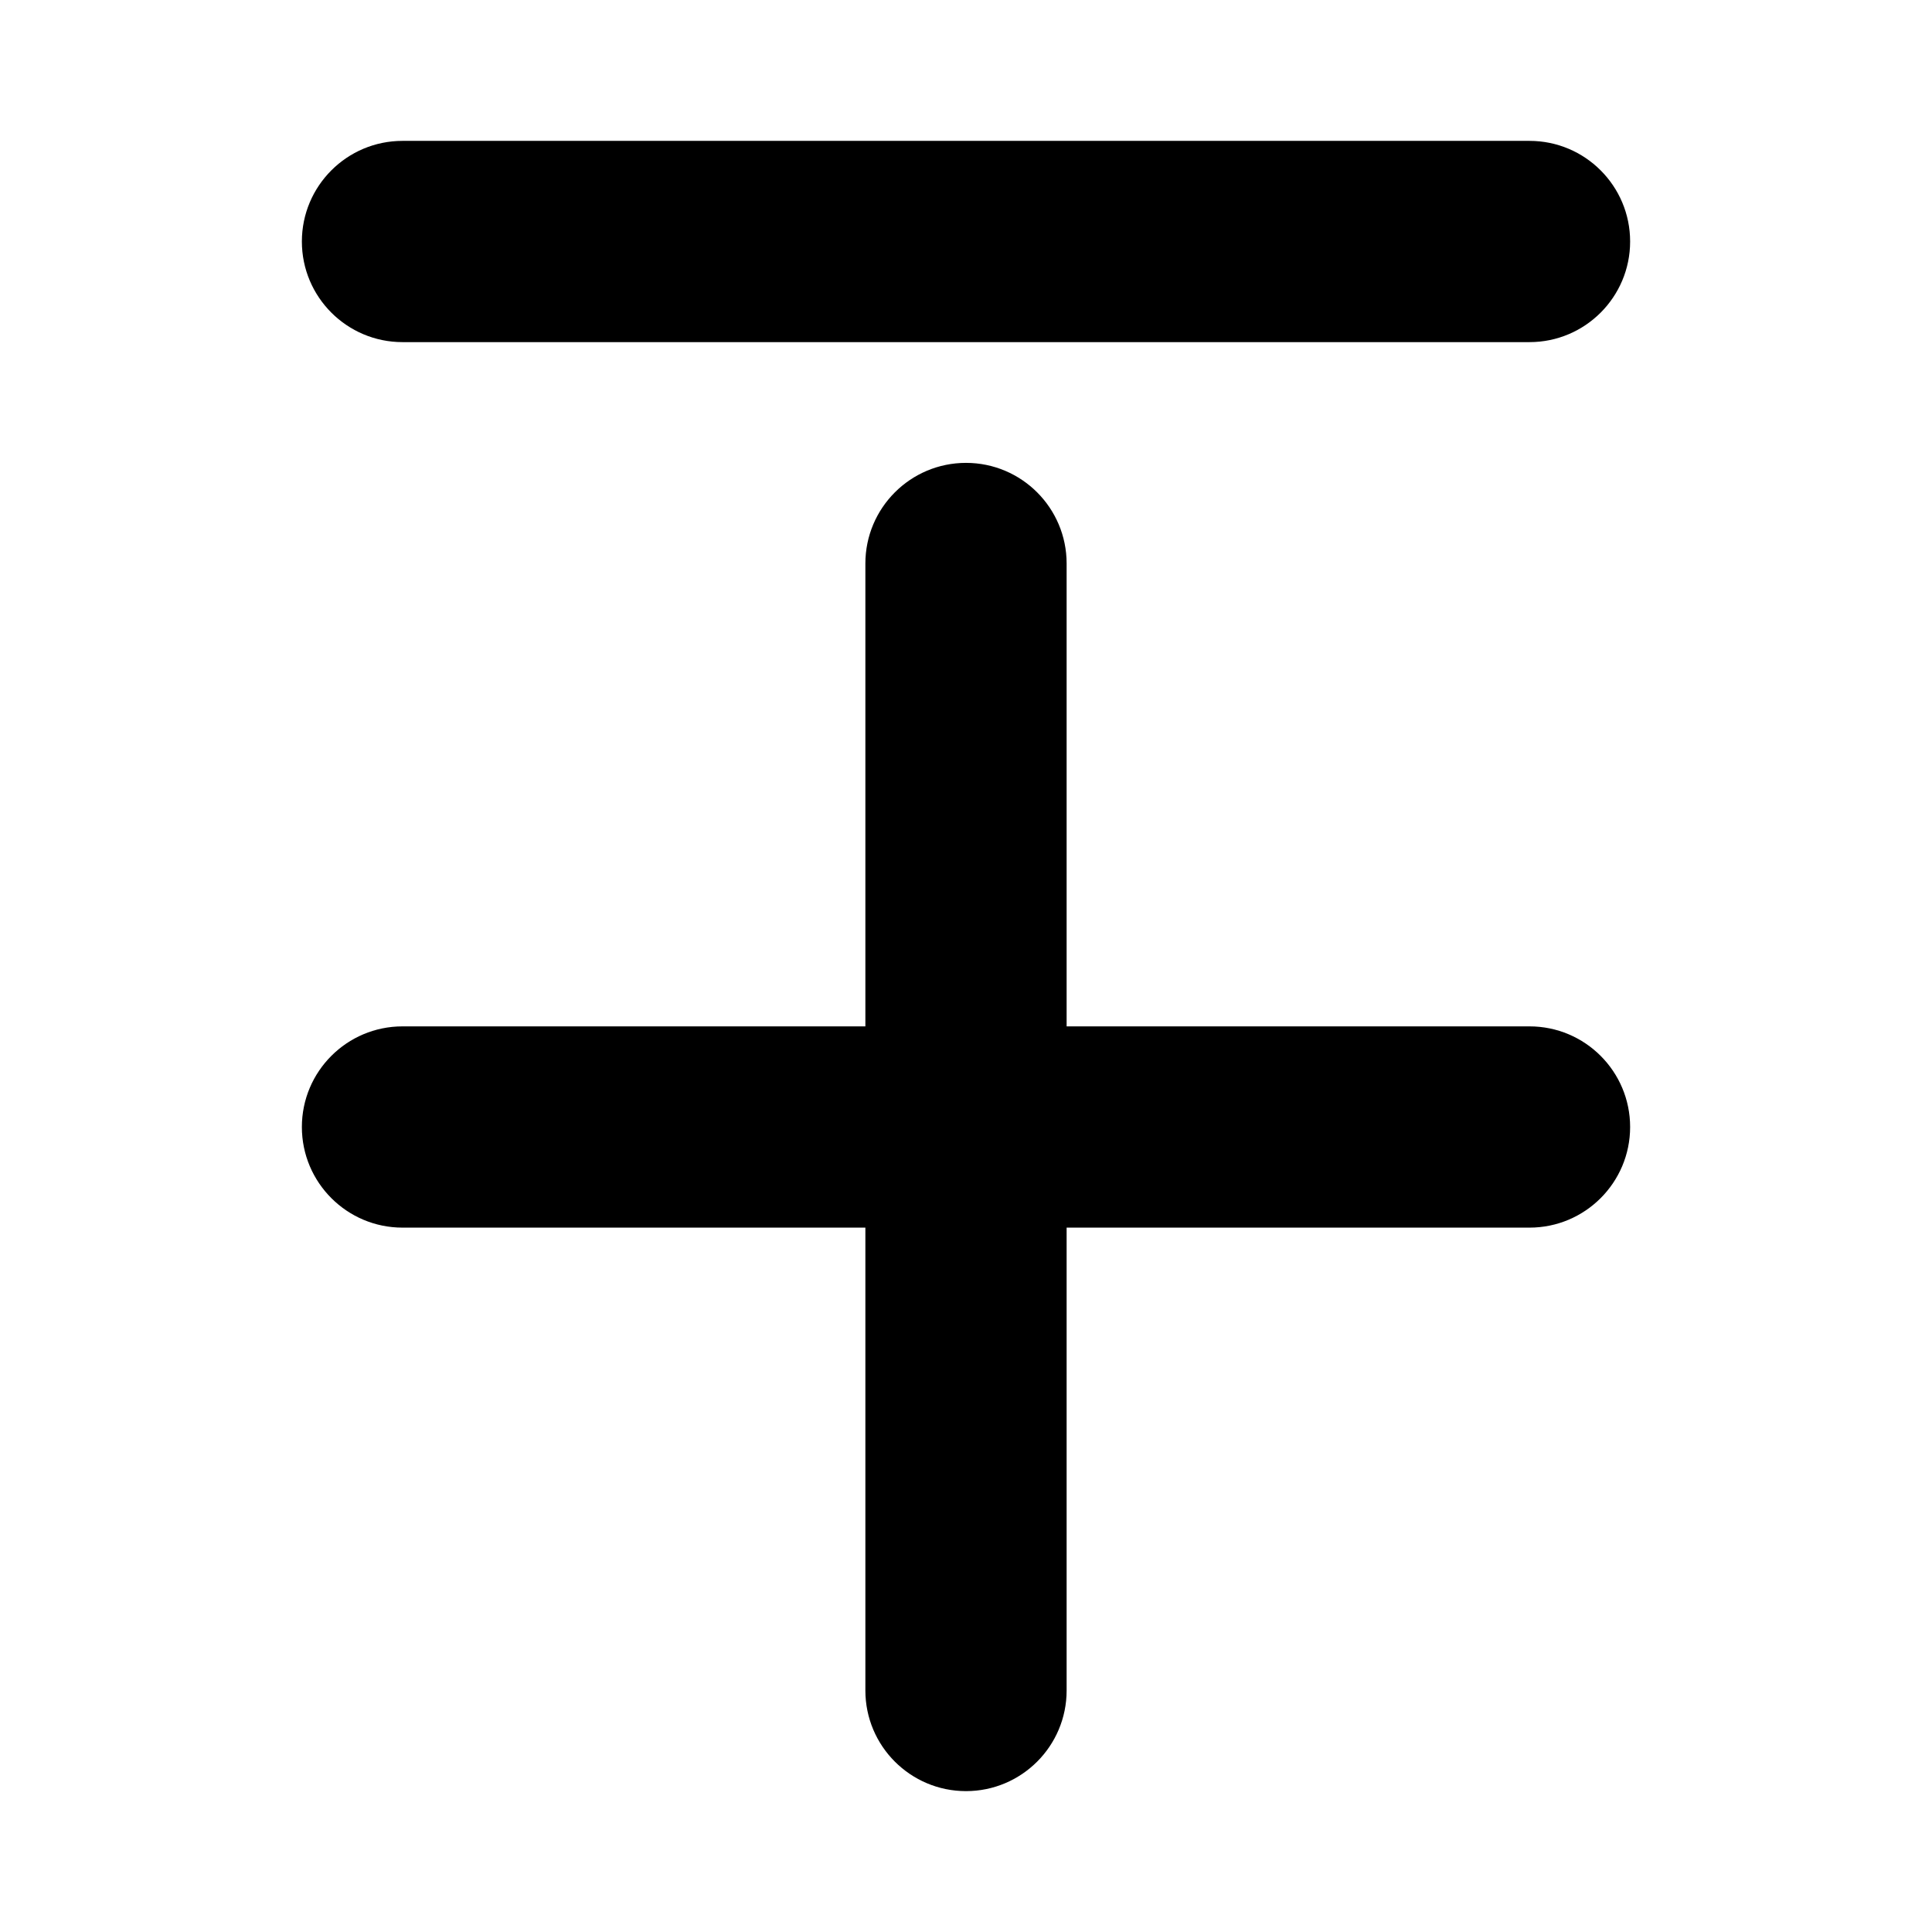 <svg width="24" height="24" viewBox="0 0 24 24" xmlns="http://www.w3.org/2000/svg">
    <path fill-rule="evenodd" clip-rule="evenodd" d="M12 5.75C12.69 5.75 13.25 6.31 13.25 7V12.75H19C19.69 12.75 20.25 13.31 20.25 14C20.25 14.69 19.69 15.25 19 15.25H13.25V21C13.25 21.69 12.69 22.25 12 22.25C11.31 22.25 10.75 21.69 10.75 21V15.25H5C4.31 15.25 3.75 14.69 3.75 14C3.75 13.31 4.31 12.75 5 12.75H10.75V7C10.75 6.31 11.31 5.75 12 5.75Z"/>
    <path fill-rule="evenodd" clip-rule="evenodd" d="M20.25 3C20.25 3.69 19.69 4.25 19 4.25L5 4.25C4.31 4.25 3.75 3.69 3.75 3C3.75 2.31 4.31 1.75 5 1.75L19 1.75C19.69 1.75 20.25 2.31 20.25 3Z"/>
</svg>
